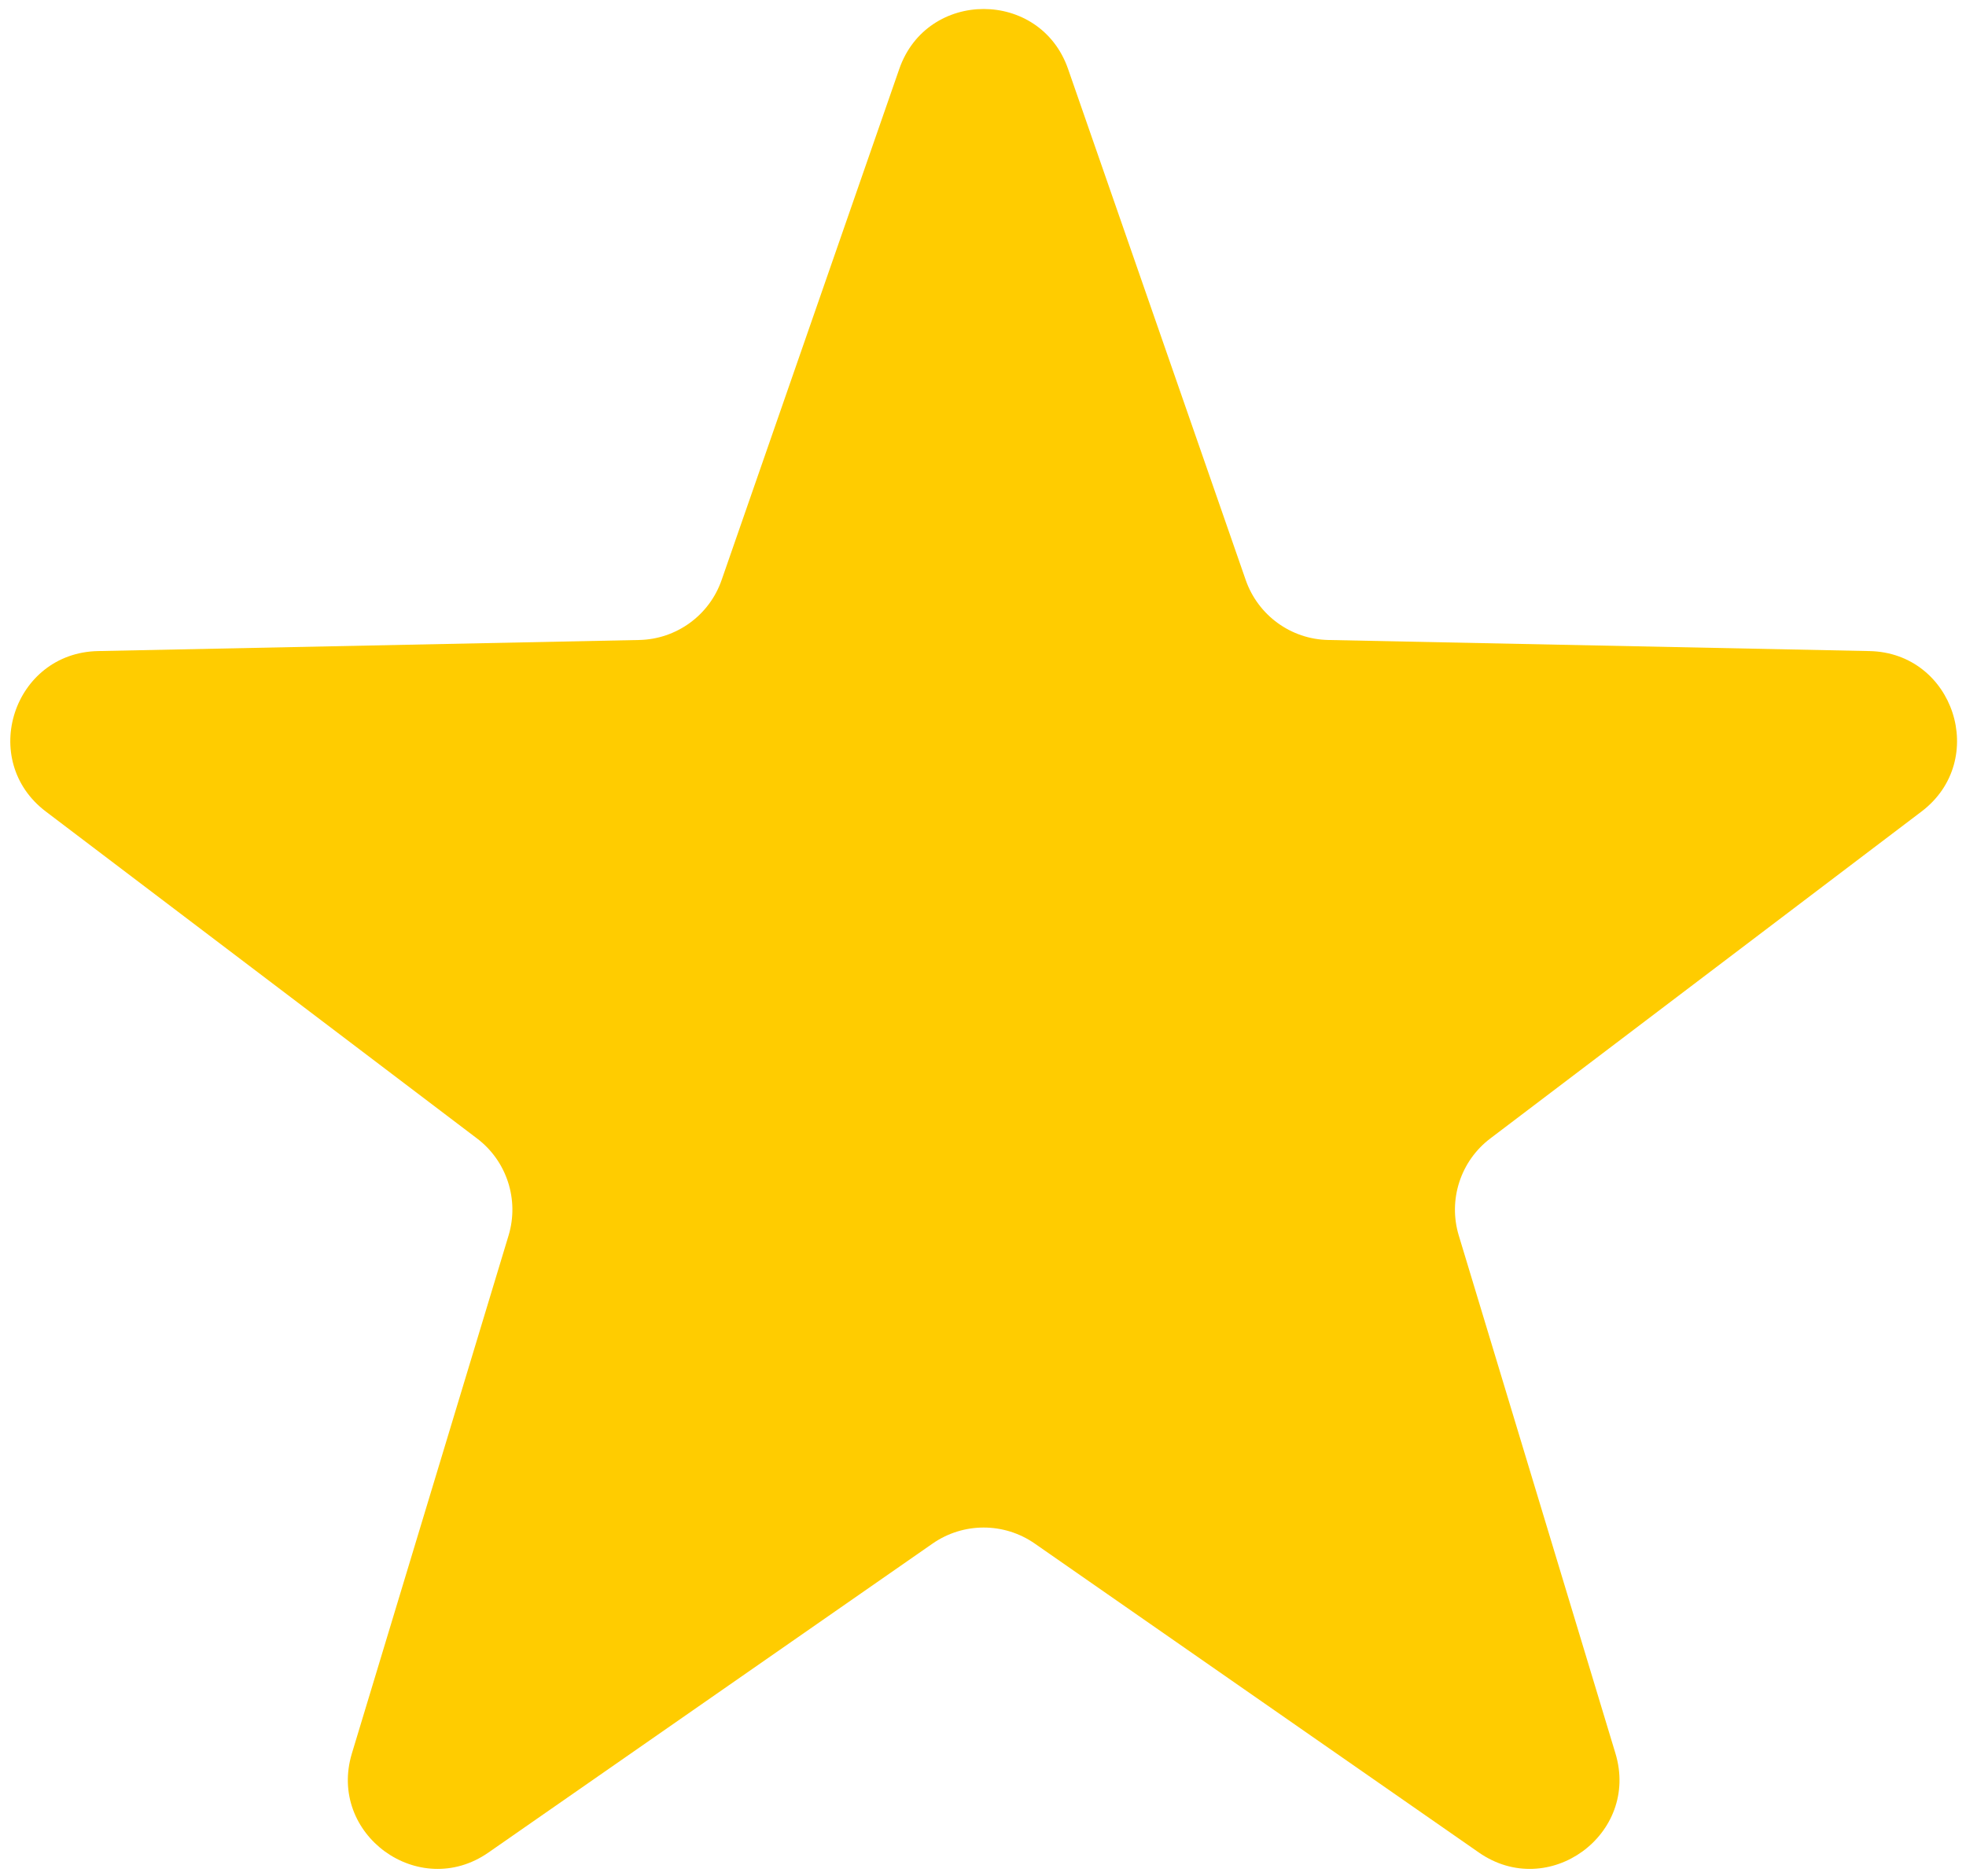 <svg width="22" height="21" viewBox="0 0 22 21" fill="none" xmlns="http://www.w3.org/2000/svg">
<path d="M10.063 0.772C10.374 -0.123 11.641 -0.123 11.952 0.772L13.94 6.492C14.078 6.887 14.446 7.155 14.864 7.163L20.919 7.287C21.866 7.306 22.258 8.51 21.502 9.083L16.677 12.742C16.344 12.994 16.203 13.428 16.324 13.828L18.077 19.624C18.352 20.531 17.327 21.276 16.549 20.734L11.579 17.276C11.235 17.037 10.78 17.037 10.436 17.276L5.466 20.734C4.688 21.276 3.663 20.531 3.938 19.624L5.691 13.828C5.812 13.428 5.671 12.994 5.338 12.742L0.513 9.083C-0.243 8.51 0.149 7.306 1.097 7.287L7.151 7.163C7.569 7.155 7.938 6.887 8.075 6.492L10.063 0.772Z" fill="#FFCC00"/>
</svg>
